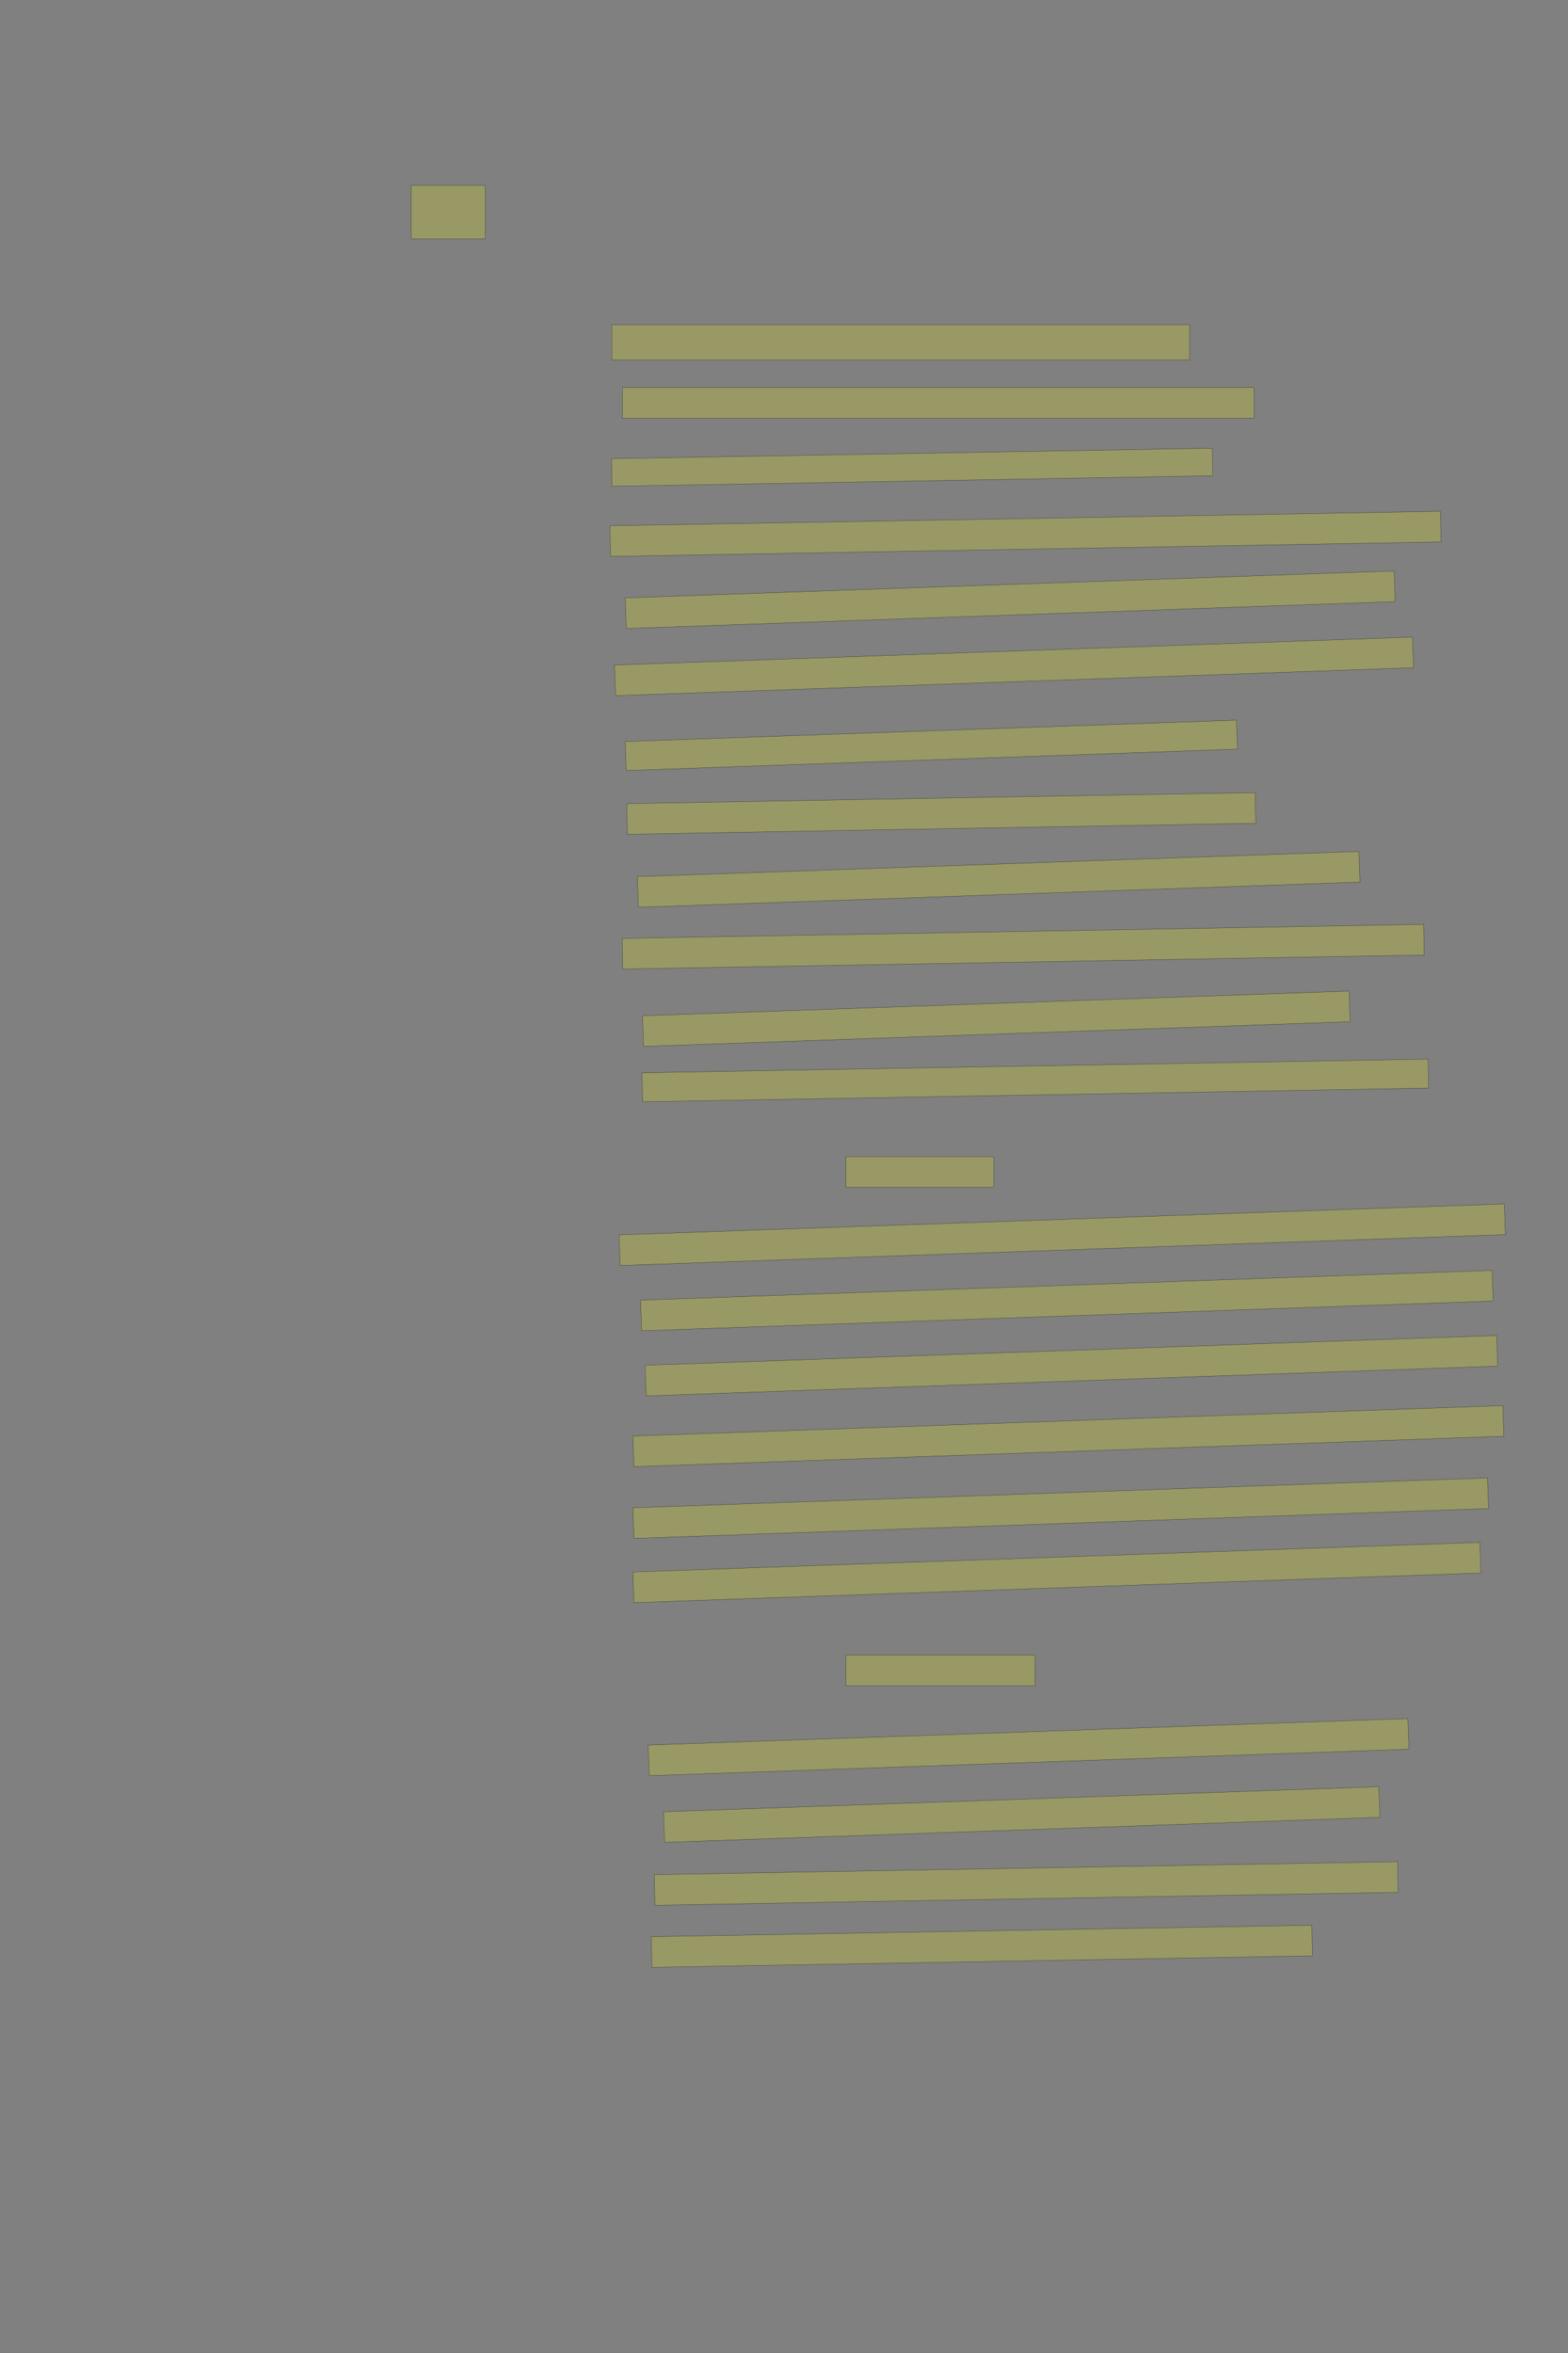 <?xml version="1.0" encoding="UTF-8" standalone="no"?><svg xmlns="http://www.w3.org/2000/svg" xmlns:xlink="http://www.w3.org/1999/xlink" height="6144" width="4096">
 <rect width="100%" height="100%" fill="#808080" stroke="none"/>
 <g>
  <title>Layer 1</title>
  <rect class=" imageannotationLine imageannotationLinked" fill="#FFFF00" fill-opacity="0.2" height="140" id="svg_2" stroke="#000000" stroke-opacity="0.5" width="193.715" x="1074" xlink:href="#la" y="484"/>
  <rect class=" imageannotationLine imageannotationLinked" fill="#FFFF00" fill-opacity="0.2" height="92" id="svg_4" stroke="#000000" stroke-opacity="0.5" width="1509.715" x="1598.001" xlink:href="#lb" y="848"/>
  <rect class=" imageannotationLine imageannotationLinked" fill="#FFFF00" fill-opacity="0.2" height="80" id="svg_6" stroke="#000000" stroke-opacity="0.5" width="1649.715" x="1626.002" xlink:href="#lc" y="1012"/>
  <rect class=" imageannotationLine imageannotationLinked" fill="#FFFF00" fill-opacity="0.2" height="72.001" id="svg_8" stroke="#000000" stroke-opacity="0.5" transform="rotate(-1 2382.79,1220) " width="1569.714" x="1597.932" xlink:href="#ld" y="1184.001"/>
  <rect class=" imageannotationLine imageannotationLinked" fill="#FFFF00" fill-opacity="0.2" height="80" id="svg_10" stroke="#000000" stroke-opacity="0.5" transform="rotate(-1 2678.86,1394) " width="2169.714" x="1594.002" xlink:href="#le" y="1354"/>
  <rect class=" imageannotationLine imageannotationLinked" fill="#FFFF00" fill-opacity="0.2" height="80" id="svg_12" stroke="#000000" stroke-opacity="0.5" transform="rotate(-2 2638.86,1566) " width="2009.714" x="1634.002" xlink:href="#lf" y="1526"/>
  <rect class=" imageannotationLine imageannotationLinked" fill="#FFFF00" fill-opacity="0.2" height="80" id="svg_14" stroke="#000000" stroke-opacity="0.5" transform="rotate(-2 2648.86,1740) " width="2085.714" x="1606.002" xlink:href="#lg" y="1700"/>
  <rect class=" imageannotationLine imageannotationLinked" fill="#FFFF00" fill-opacity="0.2" height="75.723" id="svg_16" stroke="#000000" stroke-opacity="0.5" transform="rotate(-2 2432.94,1946.14) " width="1597.714" x="1634.076" xlink:href="#lh" y="1908.275"/>
  <rect class=" imageannotationLine imageannotationLinked" fill="#FFFF00" fill-opacity="0.2" height="80" id="svg_18" stroke="#000000" stroke-opacity="0.5" transform="rotate(-1 2458.86,2124) " width="1641.714" x="1638.002" xlink:href="#li" y="2084"/>
  <rect class=" imageannotationLine imageannotationLinked" fill="#FFFF00" fill-opacity="0.2" height="80" id="svg_20" stroke="#000000" stroke-opacity="0.5" transform="rotate(-2 2608.86,2296.14) " width="1885.719" x="1666.004" xlink:href="#lj" y="2256.14"/>
  <rect class=" imageannotationLine imageannotationLinked" fill="#FFFF00" fill-opacity="0.2" height="80" id="svg_22" stroke="#000000" stroke-opacity="0.5" transform="rotate(-1 2672.86,2472) " width="2093.714" x="1626.002" xlink:href="#lk" y="2432"/>
  <rect class=" imageannotationLine imageannotationLinked" fill="#FFFF00" fill-opacity="0.2" height="80" id="svg_24" stroke="#000000" stroke-opacity="0.5" transform="rotate(-2 2602.614,2660.065) " width="1846.739" x="1679.244" xlink:href="#ll" y="2620.065"/>
  <rect class=" imageannotationLine imageannotationLinked" fill="#FFFF00" fill-opacity="0.2" height="75.723" id="svg_26" stroke="#000000" stroke-opacity="0.5" transform="rotate(-1 2704.38,2821.17) " width="2053.789" x="1677.49" xlink:href="#lm" y="2783.311"/>
  <rect class=" imageannotationLine imageannotationLinked" fill="#FFFF00" fill-opacity="0.2" height="80" id="svg_28" stroke="#000000" stroke-opacity="0.5" width="385.715" x="2210" xlink:href="#ln" y="3020"/>
  <rect class=" imageannotationLine imageannotationLinked" fill="#FFFF00" fill-opacity="0.2" height="80" id="svg_30" stroke="#000000" stroke-opacity="0.5" transform="rotate(-2 2774.86,3224) " width="2313.714" x="1618.002" xlink:href="#lo" y="3184"/>
  <rect class=" imageannotationLine imageannotationLinked" fill="#FFFF00" fill-opacity="0.2" height="80" id="svg_32" stroke="#000000" stroke-opacity="0.5" transform="rotate(-2 2786.86,3396) " width="2225.714" x="1674.002" xlink:href="#lp" y="3356"/>
  <rect class=" imageannotationLine imageannotationLinked" fill="#FFFF00" fill-opacity="0.2" height="80" id="svg_34" stroke="#000000" stroke-opacity="0.5" transform="rotate(-2 2798.86,3566) " width="2225.714" x="1686.002" xlink:href="#lq" y="3526"/>
  <rect class=" imageannotationLine imageannotationLinked" fill="#FFFF00" fill-opacity="0.2" height="80" id="svg_36" stroke="#000000" stroke-opacity="0.5" transform="rotate(-2 2790.86,3750) " width="2273.714" x="1654.002" xlink:href="#lr" y="3710"/>
  <rect class=" imageannotationLine imageannotationLinked" fill="#FFFF00" fill-opacity="0.2" height="80" id="svg_38" stroke="#000000" stroke-opacity="0.5" transform="rotate(-2 2770.86,3938) " width="2233.714" x="1654.002" xlink:href="#ls" y="3898"/>
  <rect class=" imageannotationLine imageannotationLinked" fill="#FFFF00" fill-opacity="0.2" height="80" id="svg_40" stroke="#000000" stroke-opacity="0.5" transform="rotate(-2 2760.86,4106) " width="2213.714" x="1654.002" xlink:href="#lt" y="4066"/>
  <rect class=" imageannotationLine imageannotationLinked" fill="#FFFF00" fill-opacity="0.2" height="80" id="svg_42" stroke="#000000" stroke-opacity="0.5" width="493.715" x="2210" xlink:href="#lu" y="4322"/>
  <rect class=" imageannotationLine imageannotationLinked" fill="#FFFF00" fill-opacity="0.2" height="80" id="svg_44" stroke="#000000" stroke-opacity="0.5" transform="rotate(-2 2686.86,4562) " width="1985.714" x="1694.002" xlink:href="#lv" y="4522"/>
  <rect class=" imageannotationLine imageannotationLinked" fill="#FFFF00" fill-opacity="0.2" height="80" id="svg_46" stroke="#000000" stroke-opacity="0.5" transform="rotate(-2 2668.86,4738) " width="1869.714" x="1734.002" xlink:href="#lw" y="4698"/>
  <rect class=" imageannotationLine imageannotationLinked" fill="#FFFF00" fill-opacity="0.2" height="80" id="svg_48" stroke="#000000" stroke-opacity="0.5" transform="rotate(-1 2680.86,4918) " width="1941.714" x="1710.002" xlink:href="#lx" y="4878"/>
  <rect class=" imageannotationLine imageannotationLinked" fill="#FFFF00" fill-opacity="0.2" height="80" id="svg_50" stroke="#000000" stroke-opacity="0.5" transform="rotate(-1 2564.86,5082) " width="1725.714" x="1702.002" xlink:href="#ly" y="5042"/>
 </g>
</svg>